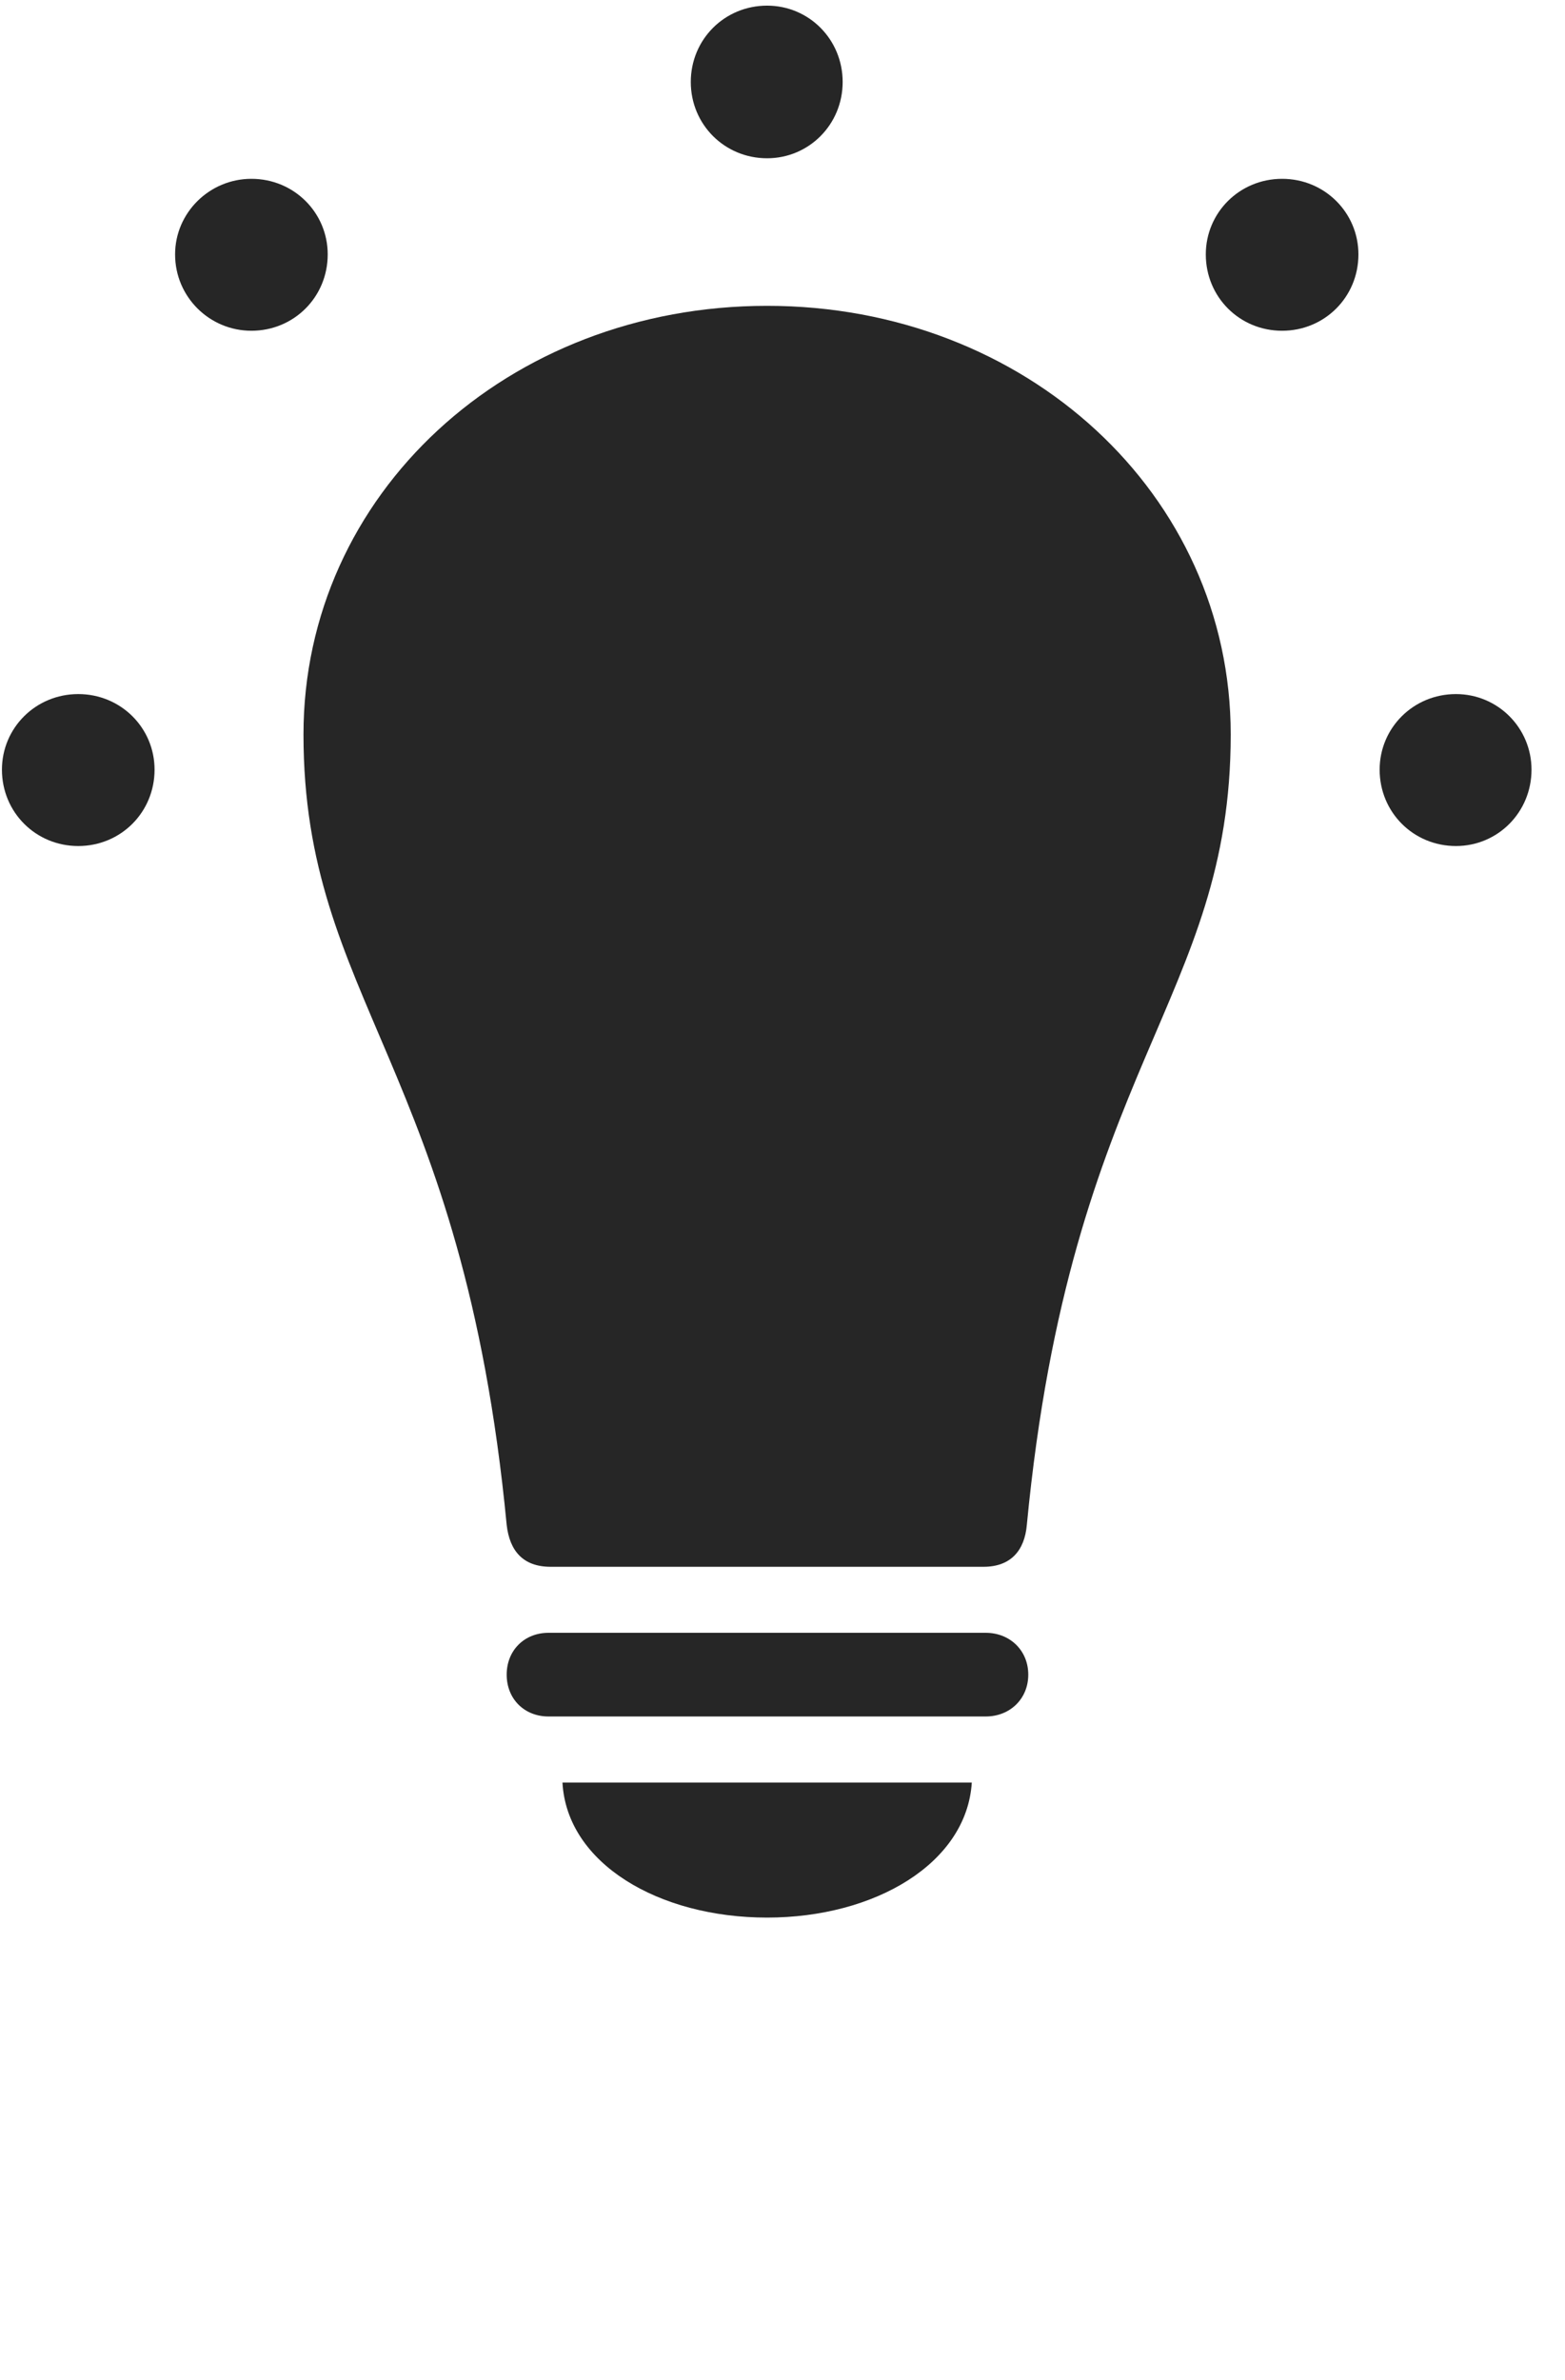 <svg width="25" height="38" viewBox="0 0 25 38" fill="none" xmlns="http://www.w3.org/2000/svg">
<g clip-path="url(#clip0_2207_10903)">
<path d="M1.25 13.508C1.93 13.508 2.469 12.969 2.469 12.289C2.469 11.621 1.93 11.082 1.25 11.082C0.571 11.082 0.031 11.621 0.031 12.289C0.031 12.969 0.571 13.508 1.25 13.508ZM4.016 5.281C4.696 5.281 5.235 4.742 5.235 4.062C5.235 3.395 4.696 2.855 4.016 2.855C3.348 2.855 2.797 3.395 2.797 4.062C2.797 4.742 3.348 5.281 4.016 5.281ZM12.254 2.527C12.922 2.527 13.461 1.988 13.461 1.309C13.461 0.629 12.922 0.09 12.254 0.09C11.575 0.09 11.035 0.629 11.035 1.309C11.035 1.988 11.575 2.527 12.254 2.527ZM20.481 5.281C21.16 5.281 21.7 4.742 21.7 4.062C21.7 3.395 21.16 2.855 20.481 2.855C19.801 2.855 19.262 3.395 19.262 4.062C19.262 4.742 19.801 5.281 20.481 5.281ZM23.258 13.508C23.926 13.508 24.465 12.969 24.465 12.289C24.465 11.621 23.926 11.082 23.258 11.082C22.578 11.082 22.039 11.621 22.039 12.289C22.039 12.969 22.578 13.508 23.258 13.508Z" fill="black" fill-opacity="0.85"/>
<path d="M12.254 4.883C8.106 4.883 4.848 7.895 4.848 11.726C4.848 15.969 7.391 17.023 8.094 24.348C8.141 24.758 8.352 25.016 8.797 25.016H15.711C16.145 25.016 16.367 24.758 16.403 24.348C17.106 17.023 19.66 15.969 19.66 11.726C19.66 7.895 16.391 4.883 12.254 4.883ZM8.762 27.406H15.746C16.133 27.406 16.426 27.125 16.426 26.738C16.426 26.352 16.133 26.07 15.746 26.07H8.762C8.375 26.07 8.094 26.352 8.094 26.738C8.094 27.125 8.375 27.406 8.762 27.406ZM12.254 30.617C13.977 30.617 15.442 29.75 15.524 28.461H8.985C9.055 29.75 10.52 30.617 12.254 30.617Z" fill="black" fill-opacity="0.85"/>
</g>
<defs>
<clipPath id="clip0_2207_10903">
<rect width="24.434" height="37.582" fill="white" transform="translate(0.031 0.09)"/>
</clipPath>
</defs>
</svg>
